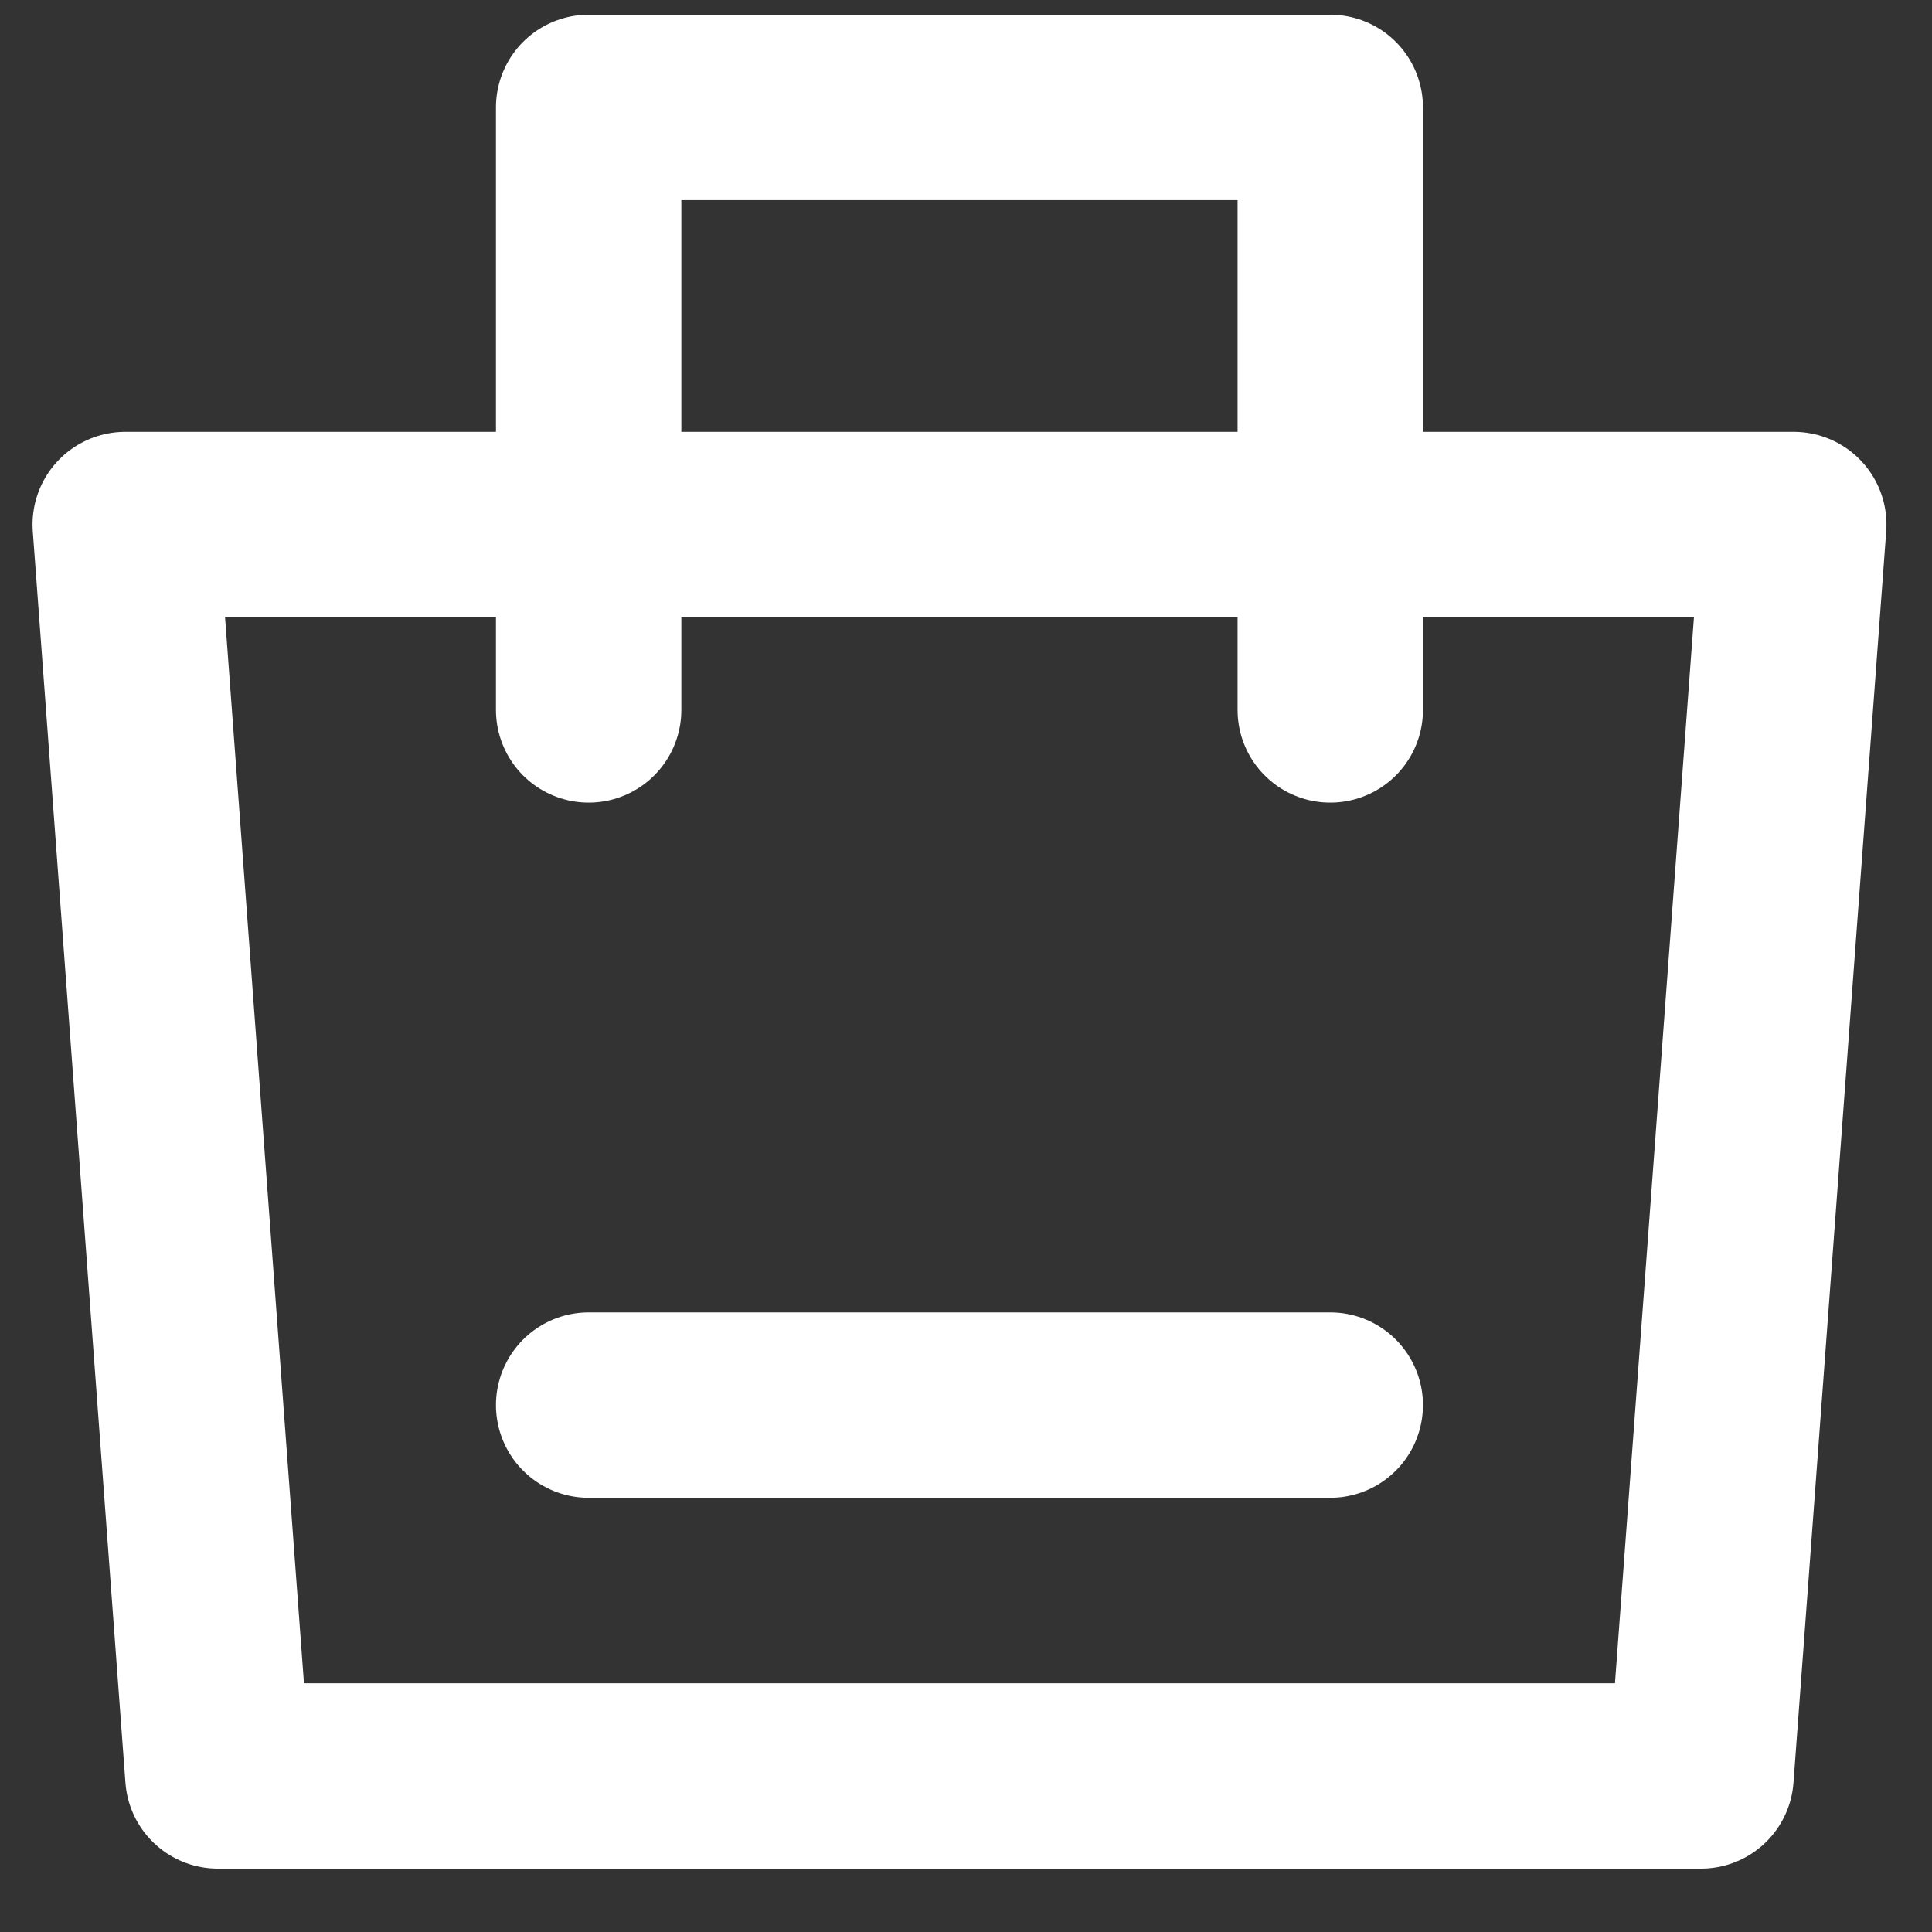 <svg width="22" height="22" viewBox="0 0 22 22" fill="none" xmlns="http://www.w3.org/2000/svg">
<rect x="0" y="0" width="22" height="22" fill="#333333" stroke="none"/>
<path d="M1.426 5.973H20.426L19.37 20.223H2.481L1.426 5.973Z" stroke="white" stroke-width="2.111" stroke-linejoin="round"/>
<path d="M6.703 8.084V1.223H15.148V8.084" stroke="white" stroke-width="2.111" stroke-linecap="round" stroke-linejoin="round"/>
<path d="M6.703 16H15.148" stroke="white" stroke-width="2.111" stroke-linecap="round"/>
</svg>
